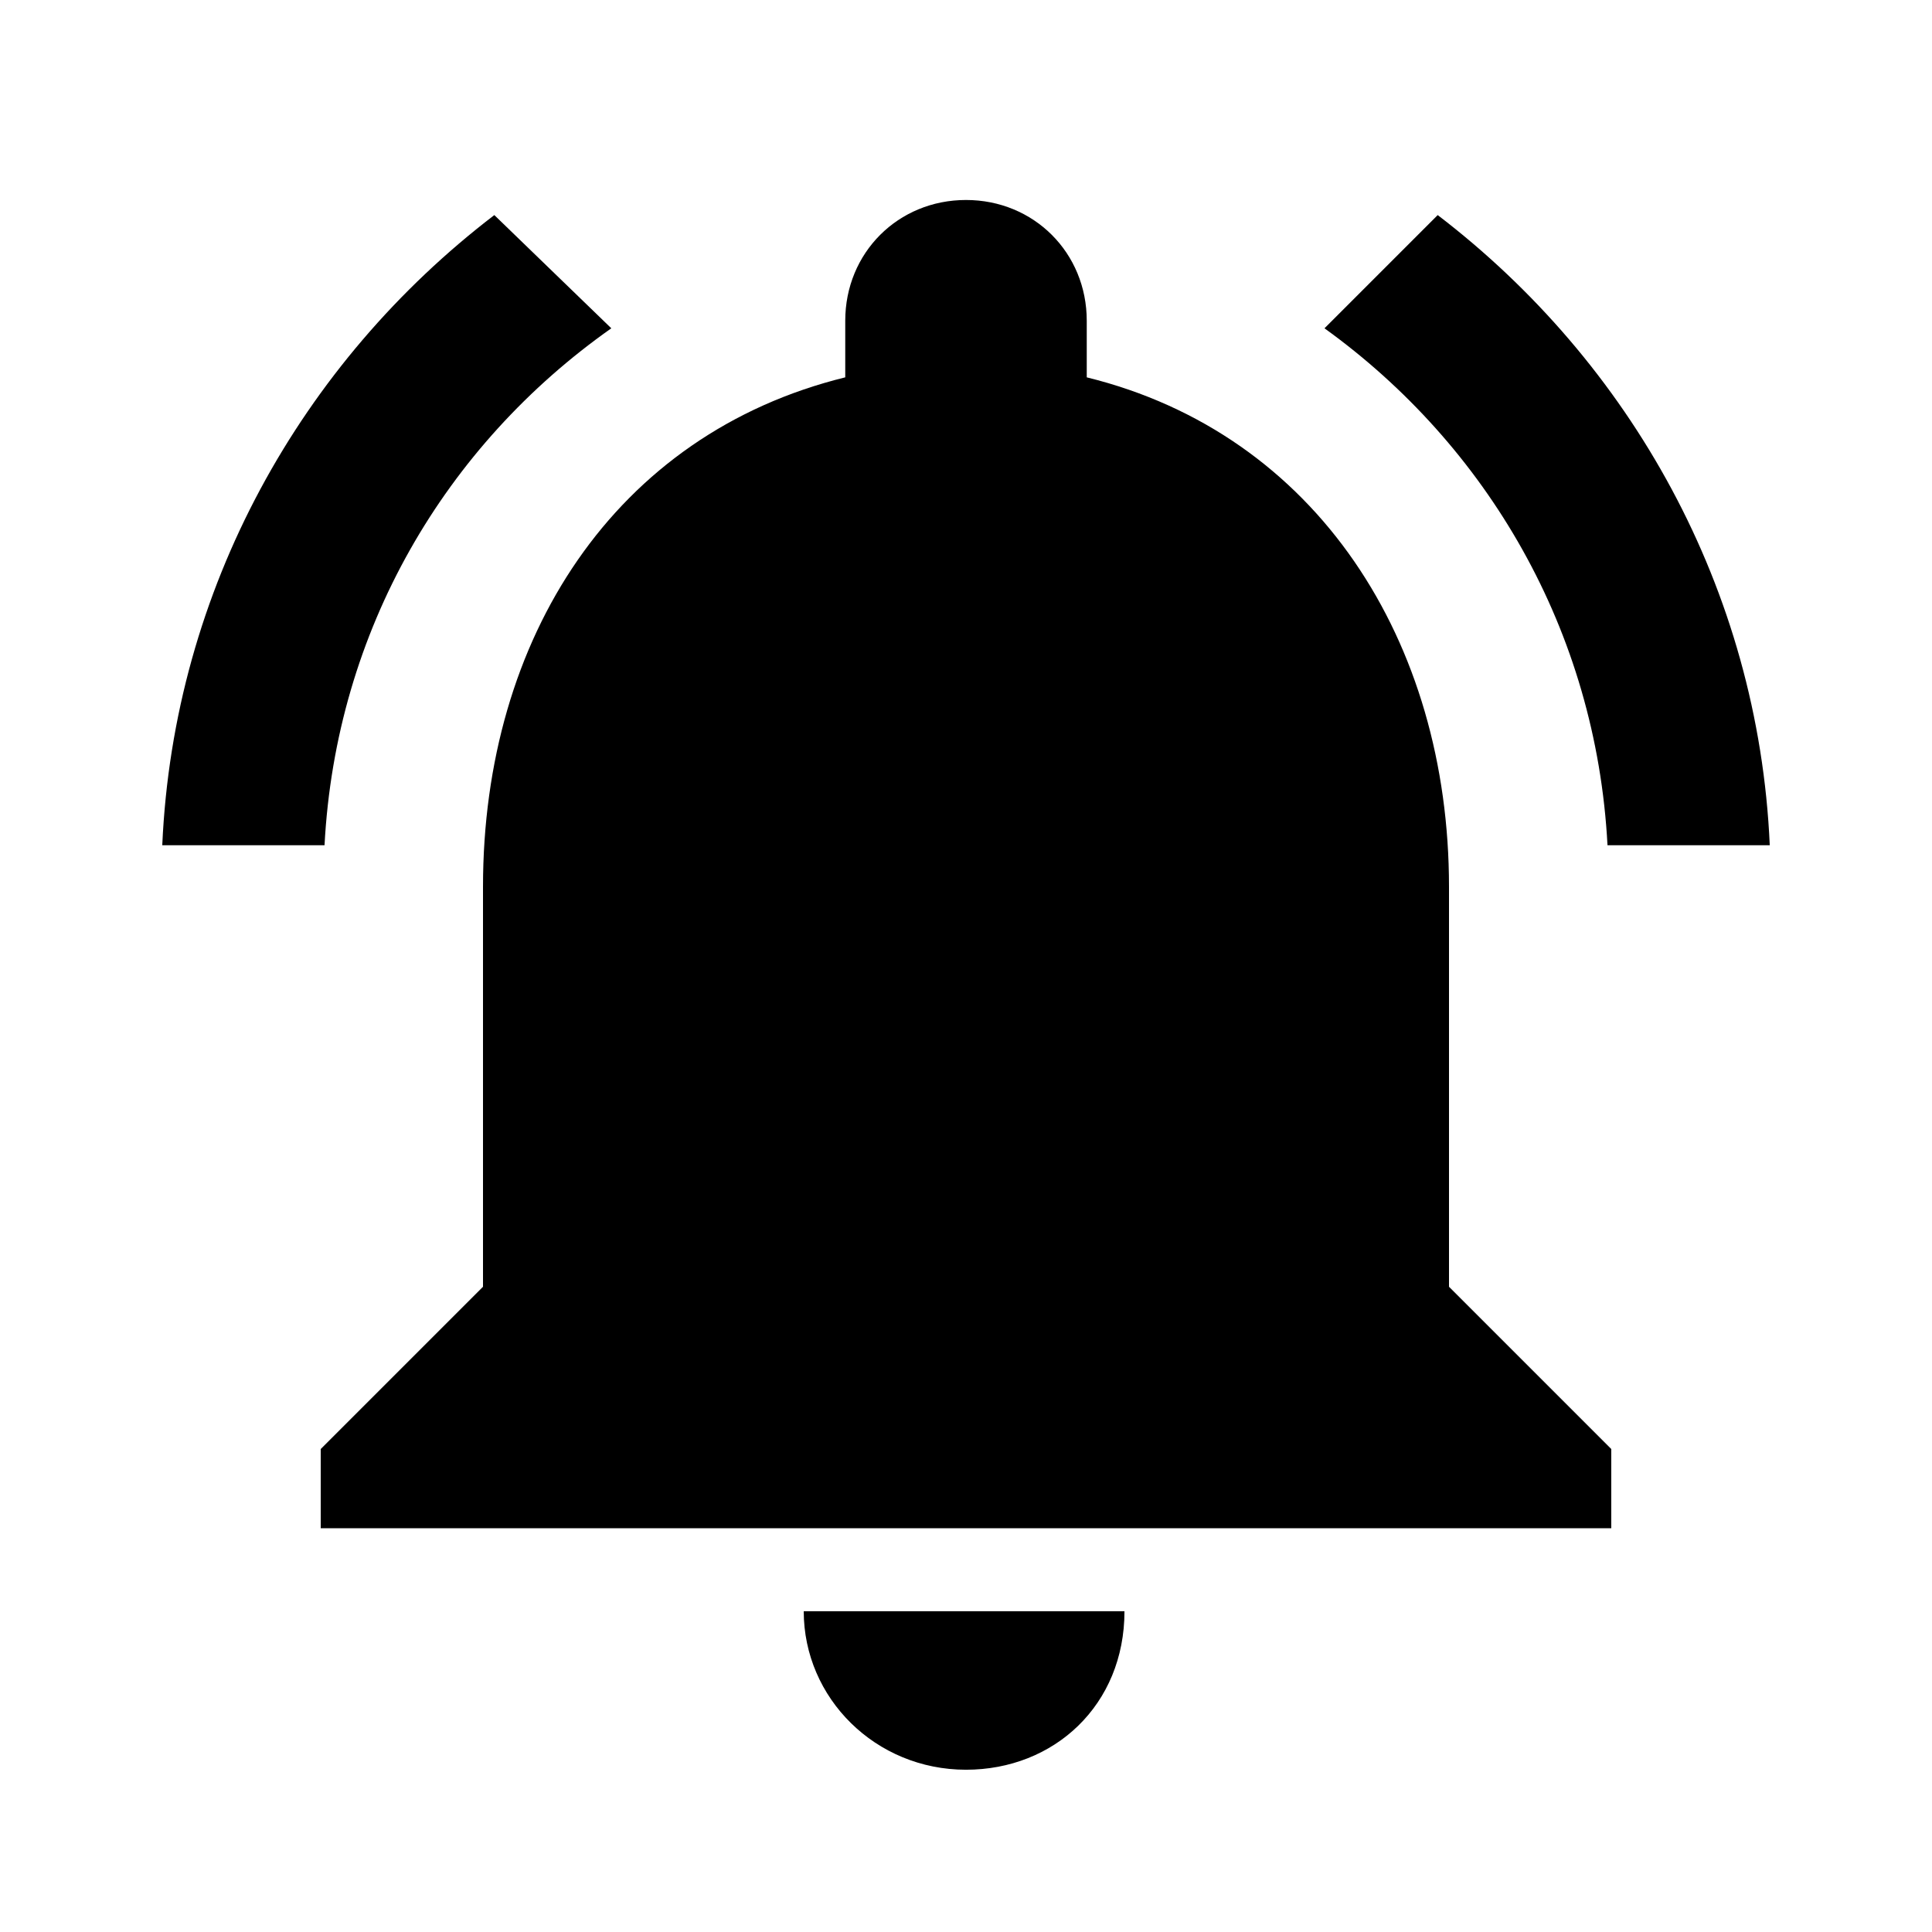 <?xml version="1.0" encoding="utf-8"?>
<!-- Generated by IcoMoon.io -->
<!DOCTYPE svg PUBLIC "-//W3C//DTD SVG 1.1//EN" "http://www.w3.org/Graphics/SVG/1.1/DTD/svg11.dtd">
<svg version="1.1" xmlns="http://www.w3.org/2000/svg" xmlns:xlink="http://www.w3.org/1999/xlink" width="80" height="80" viewBox="0 0 80 80">
<path d="M40 73.281c-3.75 0-6.719-2.969-6.719-6.563h13.281c0 3.881-2.908 6.563-6.563 6.563zM60 36.719v16.563l6.719 6.719v3.281h-53.438v-3.281l6.719-6.719v-16.563c0-10.313 5.469-18.75 15-21.094v-2.344c0-2.813 2.188-5 5-5s5 2.188 5 5v2.344c9.531 2.344 15 10.938 15 21.094zM66.563 35c-0.469-8.906-5-16.563-11.719-21.406l4.688-4.688c7.969 6.094 13.281 15.469 13.75 26.094h-6.719zM25.313 13.594c-6.875 4.844-11.406 12.5-11.875 21.406h-6.719c0.469-10.625 5.781-20 13.75-26.094z"></path>
</svg>
